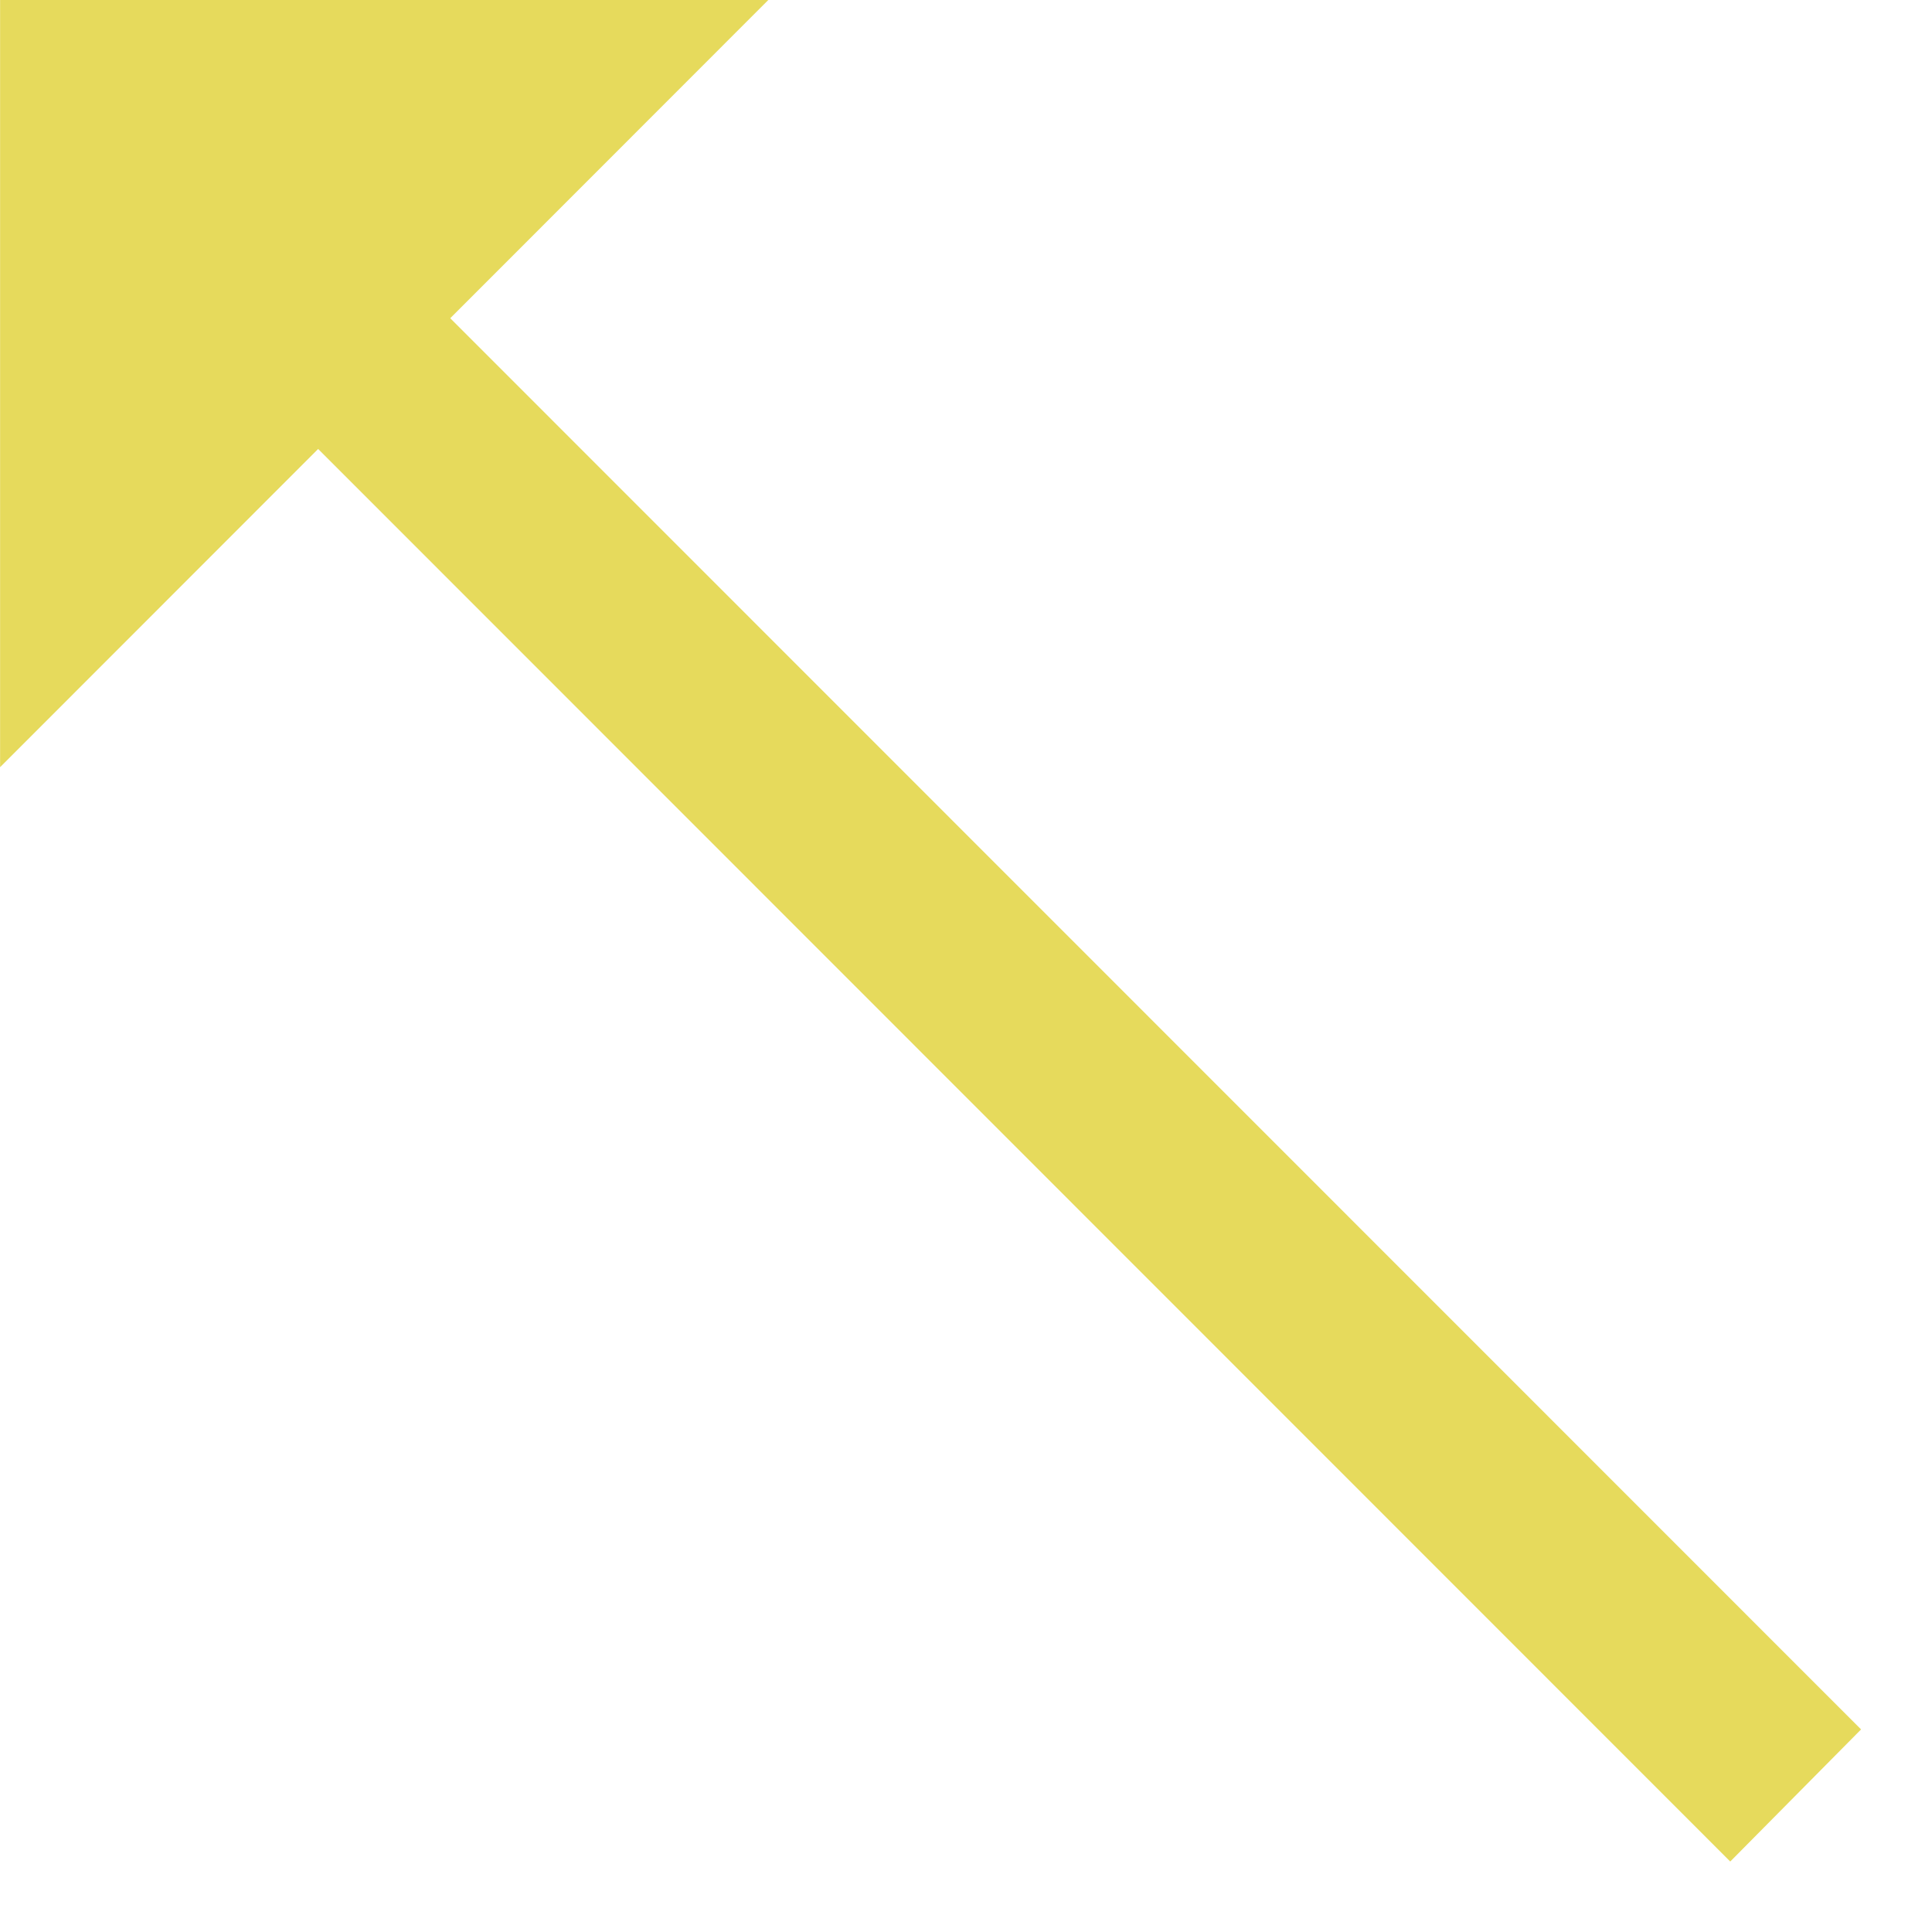 <svg width="21" height="21" viewBox="0 0 21 21" fill="none" xmlns="http://www.w3.org/2000/svg">
  <path
    d="M0.001 -0H8.351L4.894 3.459L20.229 18.798L18.807 20.234L3.458 4.88L0.001 8.339V-0Z"
    fill="#E6DA5C" />
</svg>